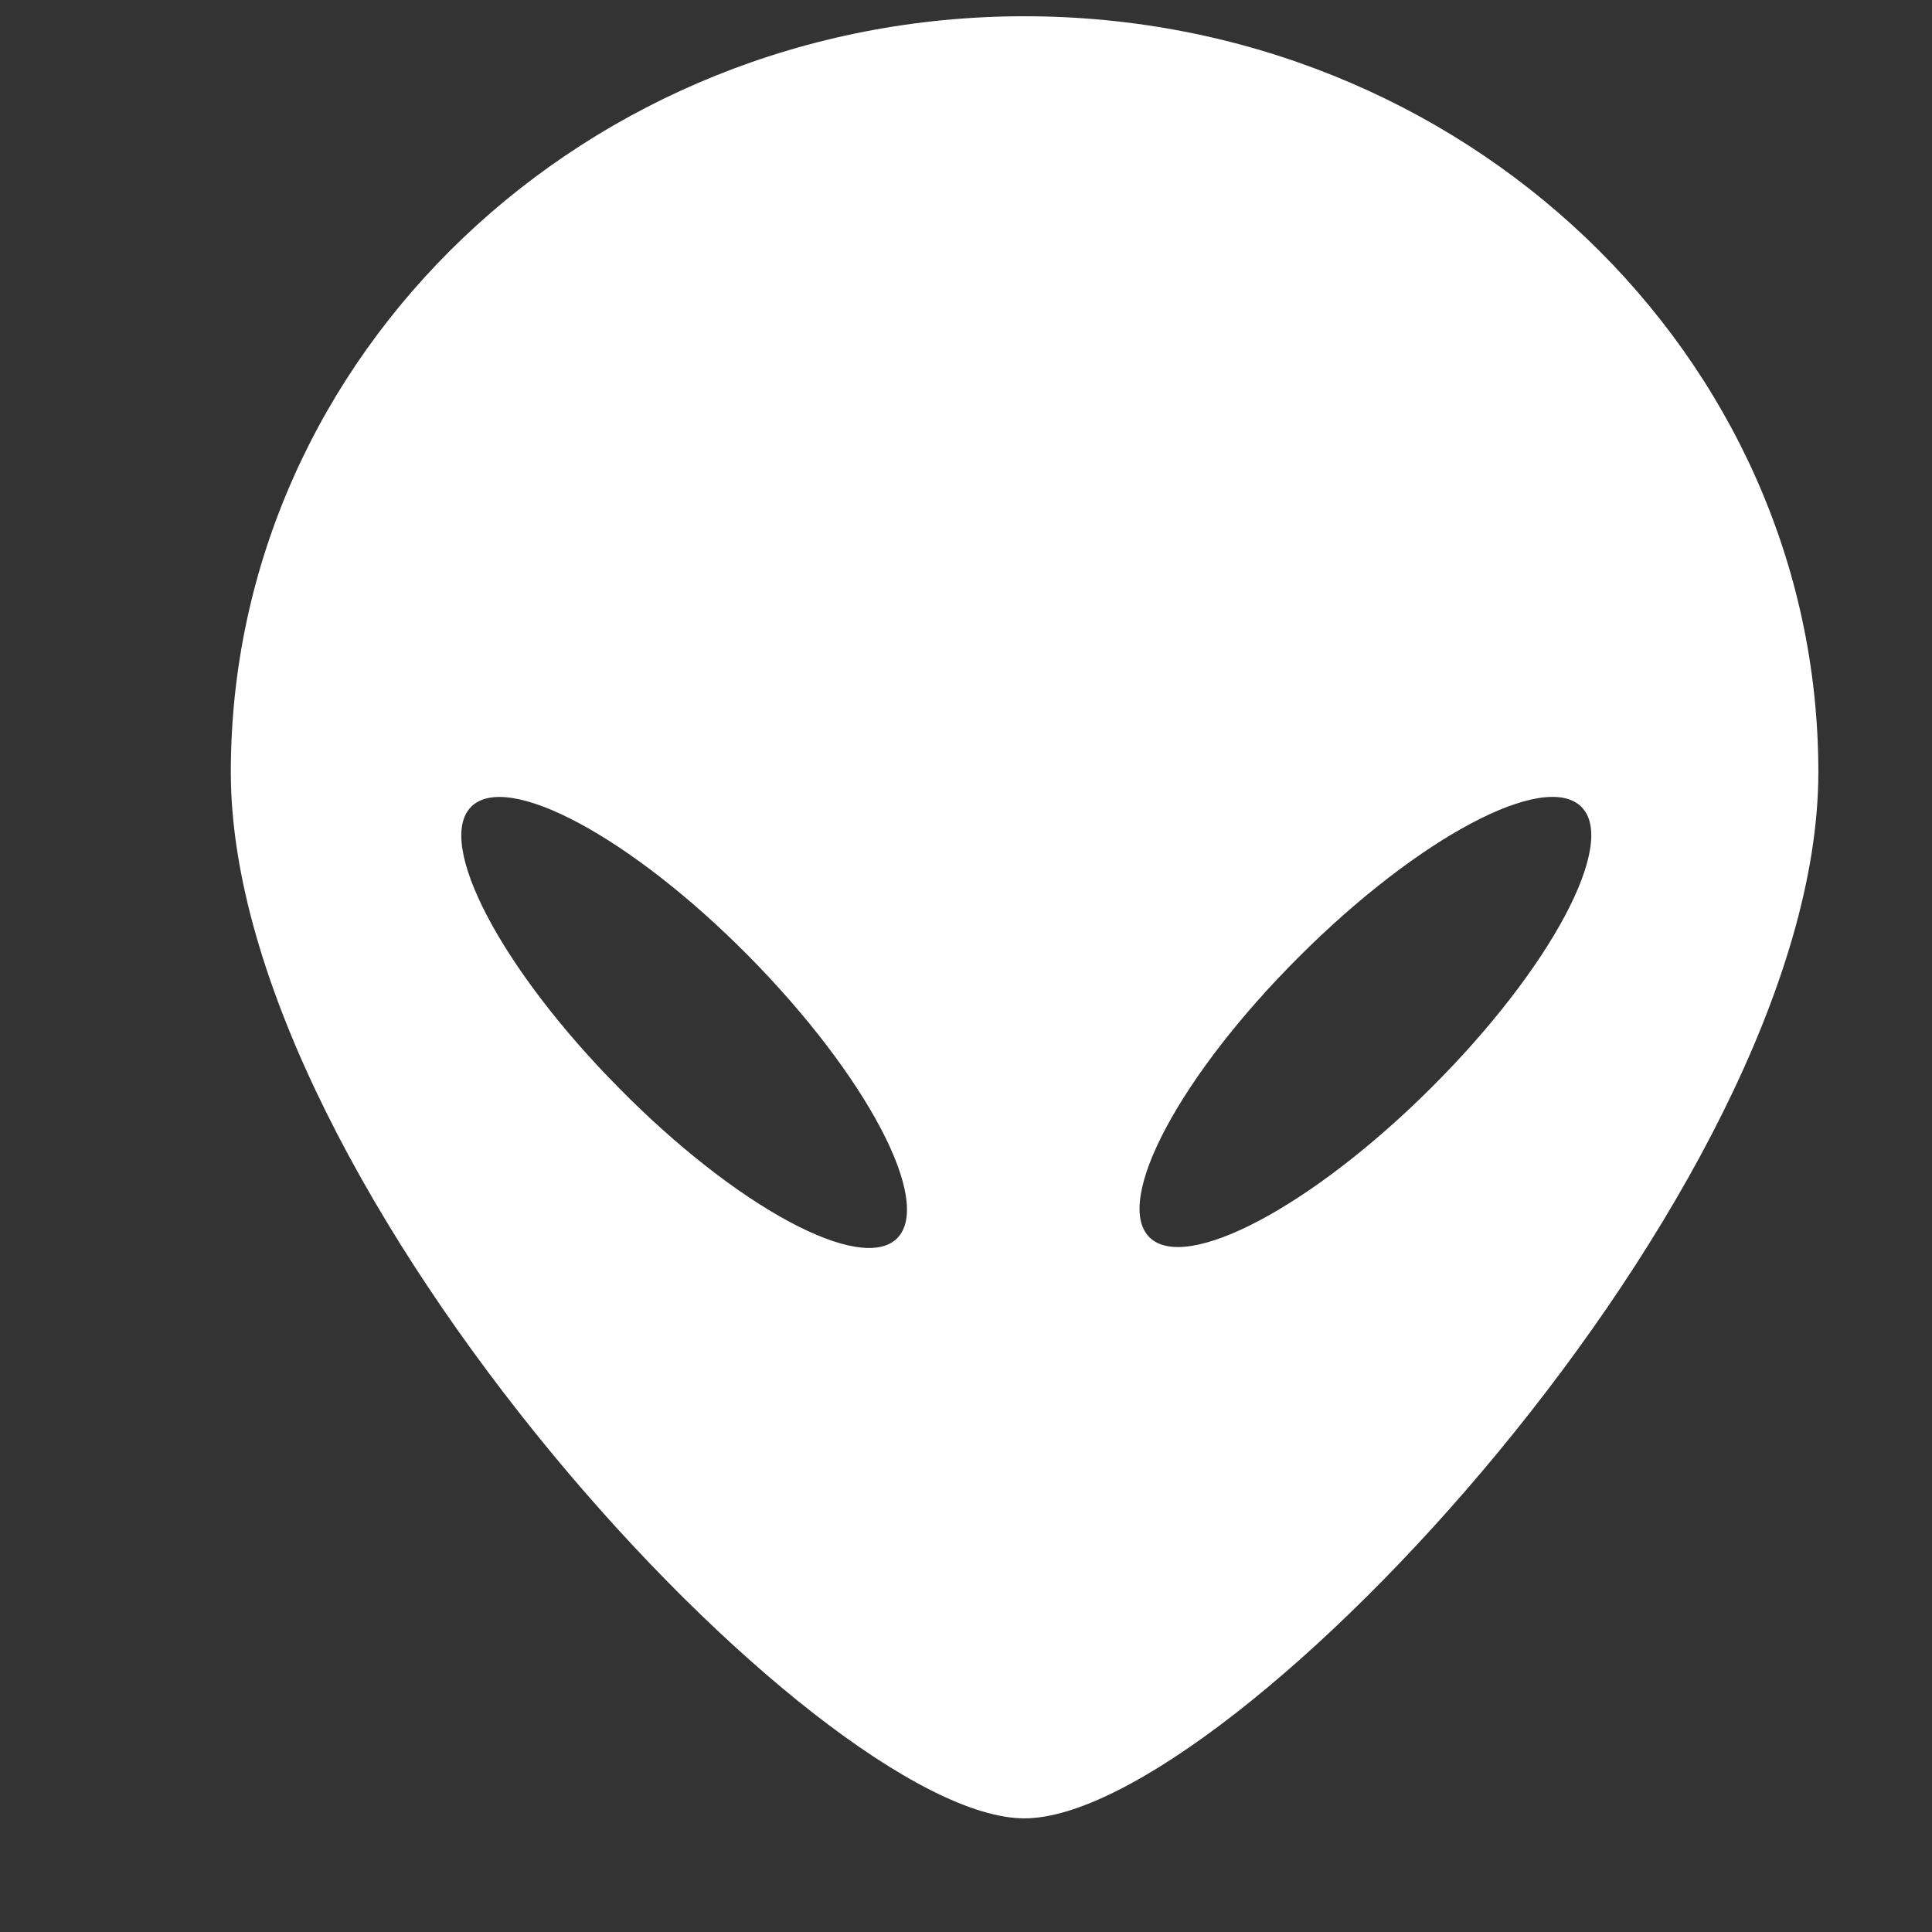 <?xml version="1.0" standalone="no"?><!DOCTYPE svg PUBLIC "-//W3C//DTD SVG 1.1//EN" "http://www.w3.org/Graphics/SVG/1.1/DTD/svg11.dtd"><svg t="1679364737124" class="icon" viewBox="0 0 1024 1024" version="1.1" xmlns="http://www.w3.org/2000/svg" p-id="982" xmlns:xlink="http://www.w3.org/1999/xlink" width="200" height="200"><rect x="0" y="0" width="1024" height="1024" fill="#333333" stroke="none"/><path d="M542.961 8.614C310.754 8.614 122.338 188.055 122.338 409.239 122.338 630.603 434.236 963.765 542.961 963.765 651.866 963.765 963.765 630.603 963.765 409.239 963.765 188.055 775.409 8.614 542.961 8.614L542.961 8.614ZM475.558 656.264C456.523 675.418 390.385 639.94 328.102 576.693 265.698 513.687 230.641 446.946 249.675 427.671 268.649 408.335 334.728 443.874 397.071 507 459.294 570.127 494.592 636.808 475.558 656.264L475.558 656.264ZM609.22 655.782C589.944 636.506 625.483 569.886 688.791 506.82 751.977 443.753 818.778 408.275 838.174 427.671 857.449 446.825 821.85 513.446 758.664 576.452 695.416 639.518 628.495 674.876 609.22 655.782L609.22 655.782Z" fill="#ffffff" p-id="983"></path></svg>